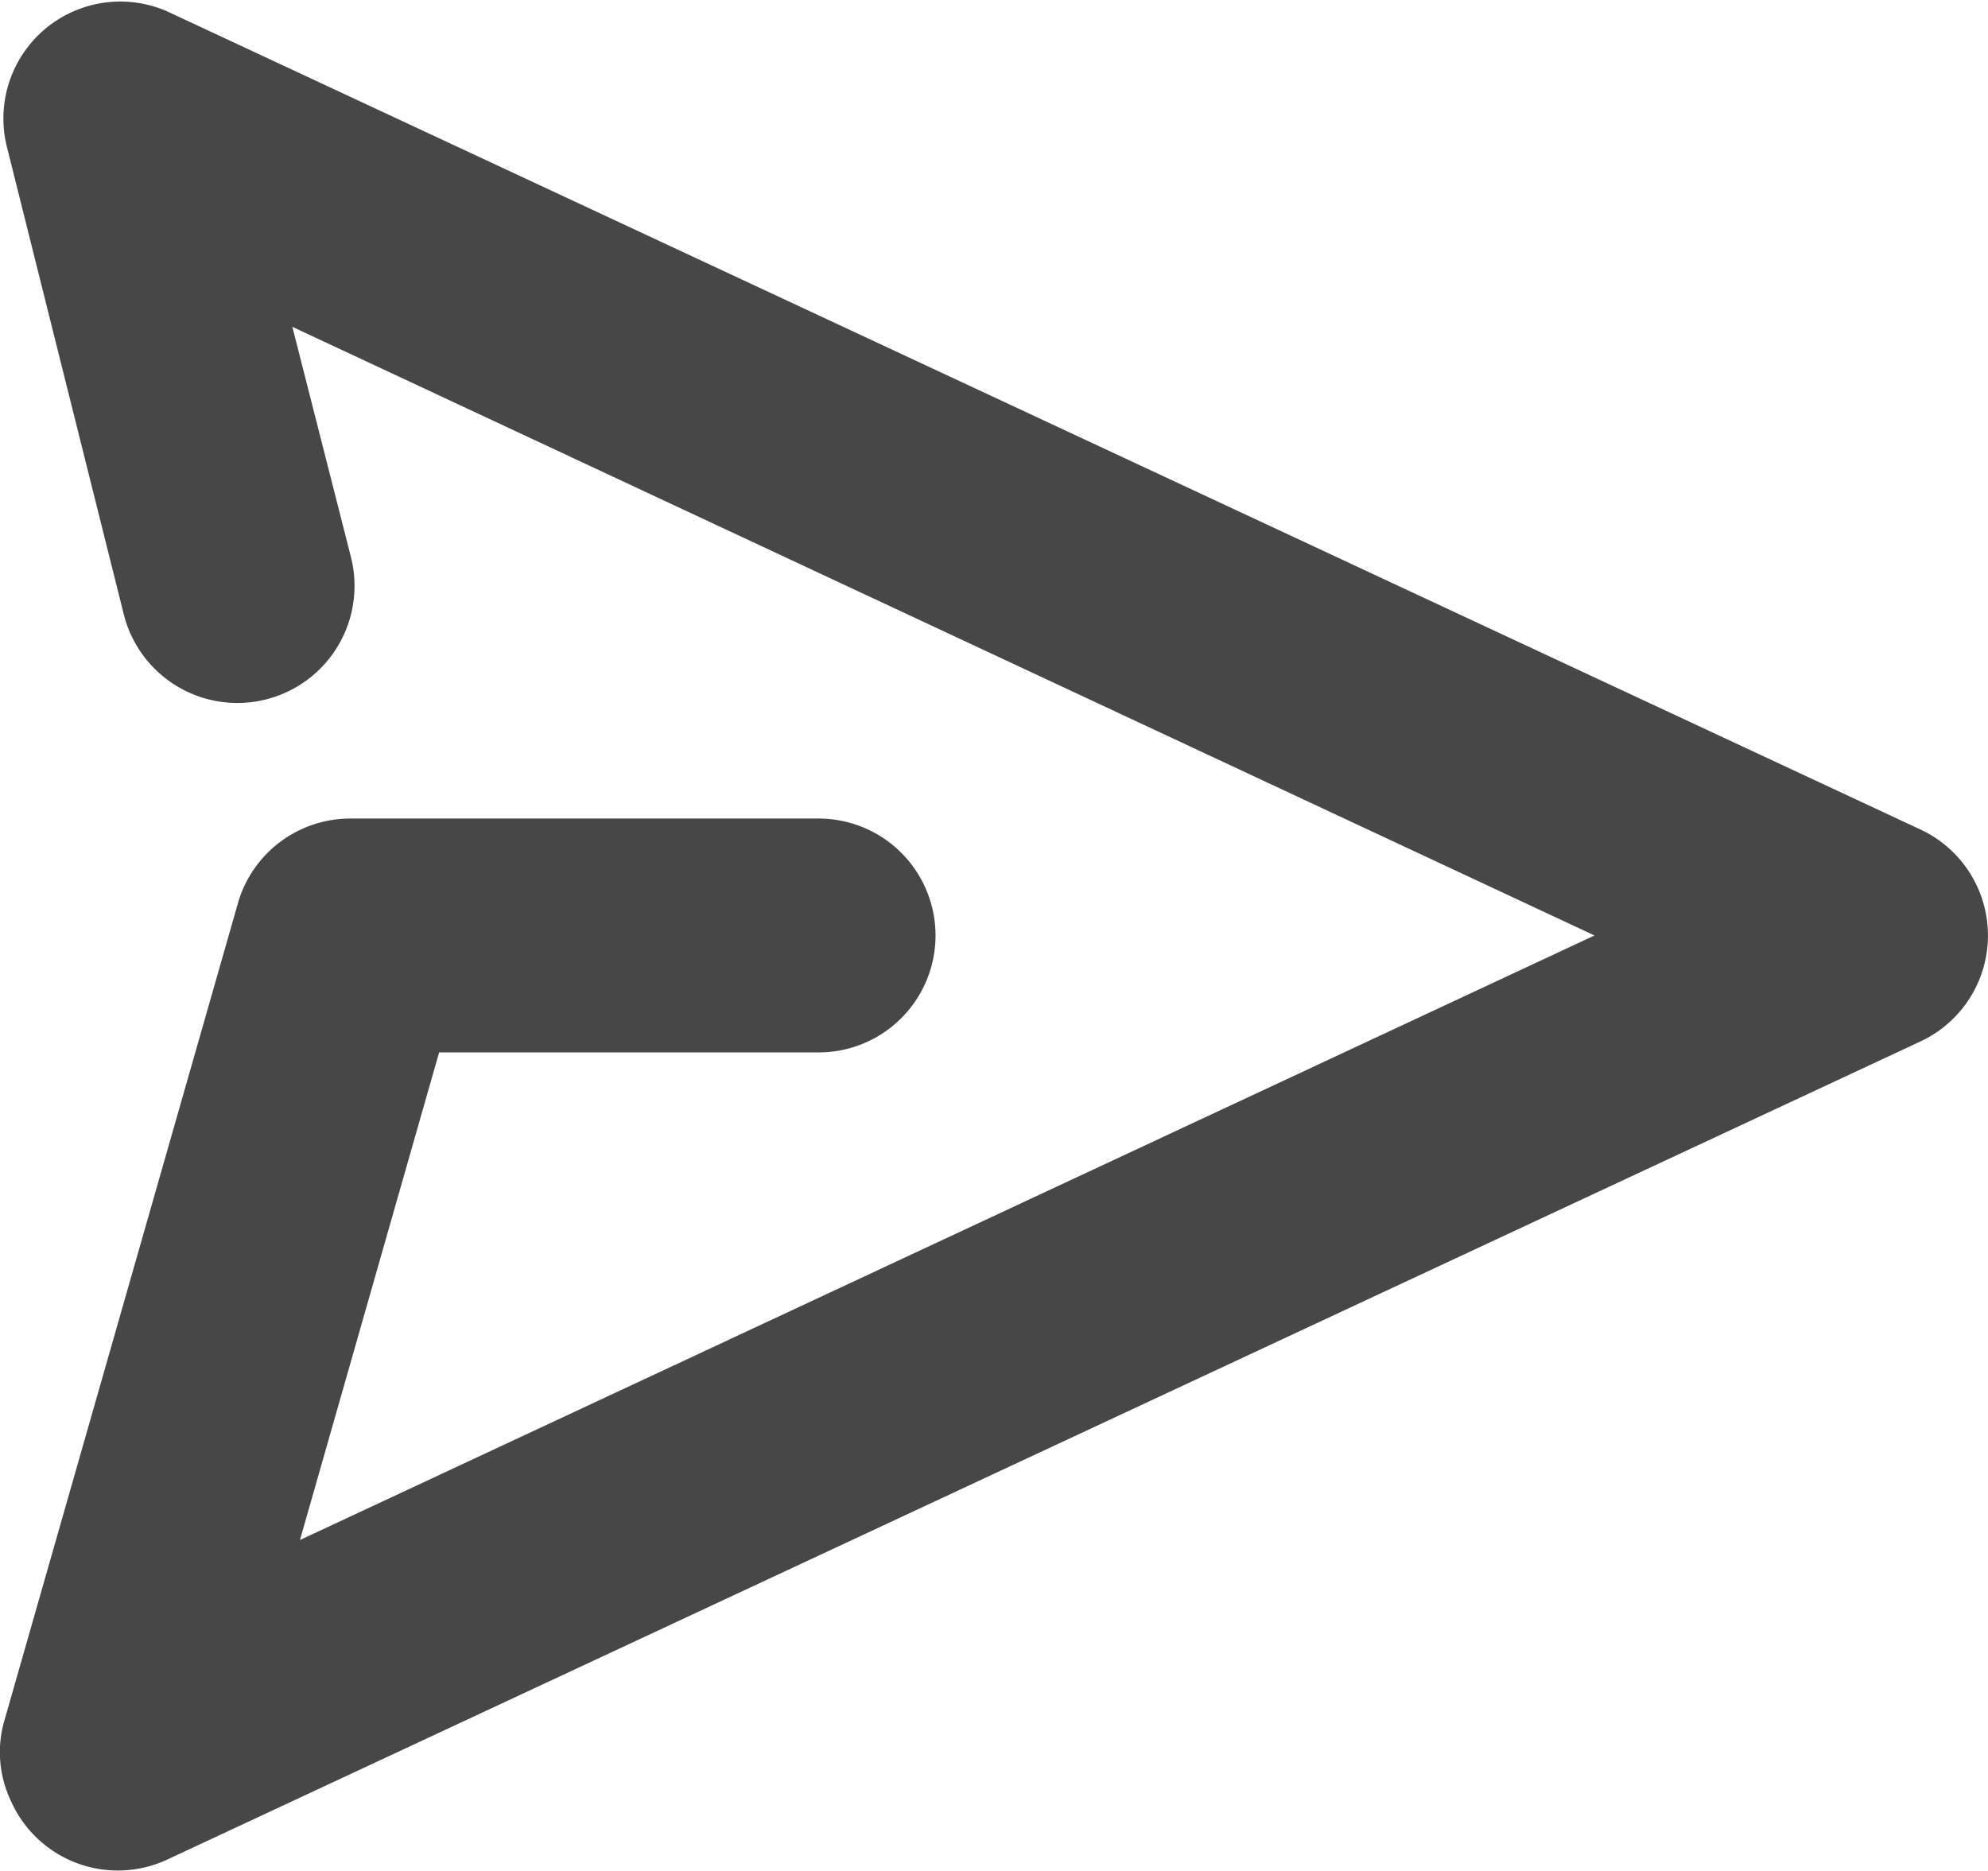 <svg xmlns="http://www.w3.org/2000/svg" viewBox="0 0 34 32"><defs><style>.cls-1{fill:#474747;}</style></defs><title>资源 1</title><g id="图层_2" data-name="图层 2"><g id="图层_1-2" data-name="图层 1"><path class="cls-1" d="M5,5.59l1,3.93a2,2,0,0,1-3.88,1l-2-8A2,2,0,0,1,2.85.19l30,14a2,2,0,0,1,0,3.62l-30,14a2,2,0,0,1-2.66-1,1.94,1.94,0,0,1-.11-1.4l4-14A2,2,0,0,1,6,14h8a2,2,0,0,1,0,4H7.51L5.13,26.34,27.27,16Z"/></g></g></svg>